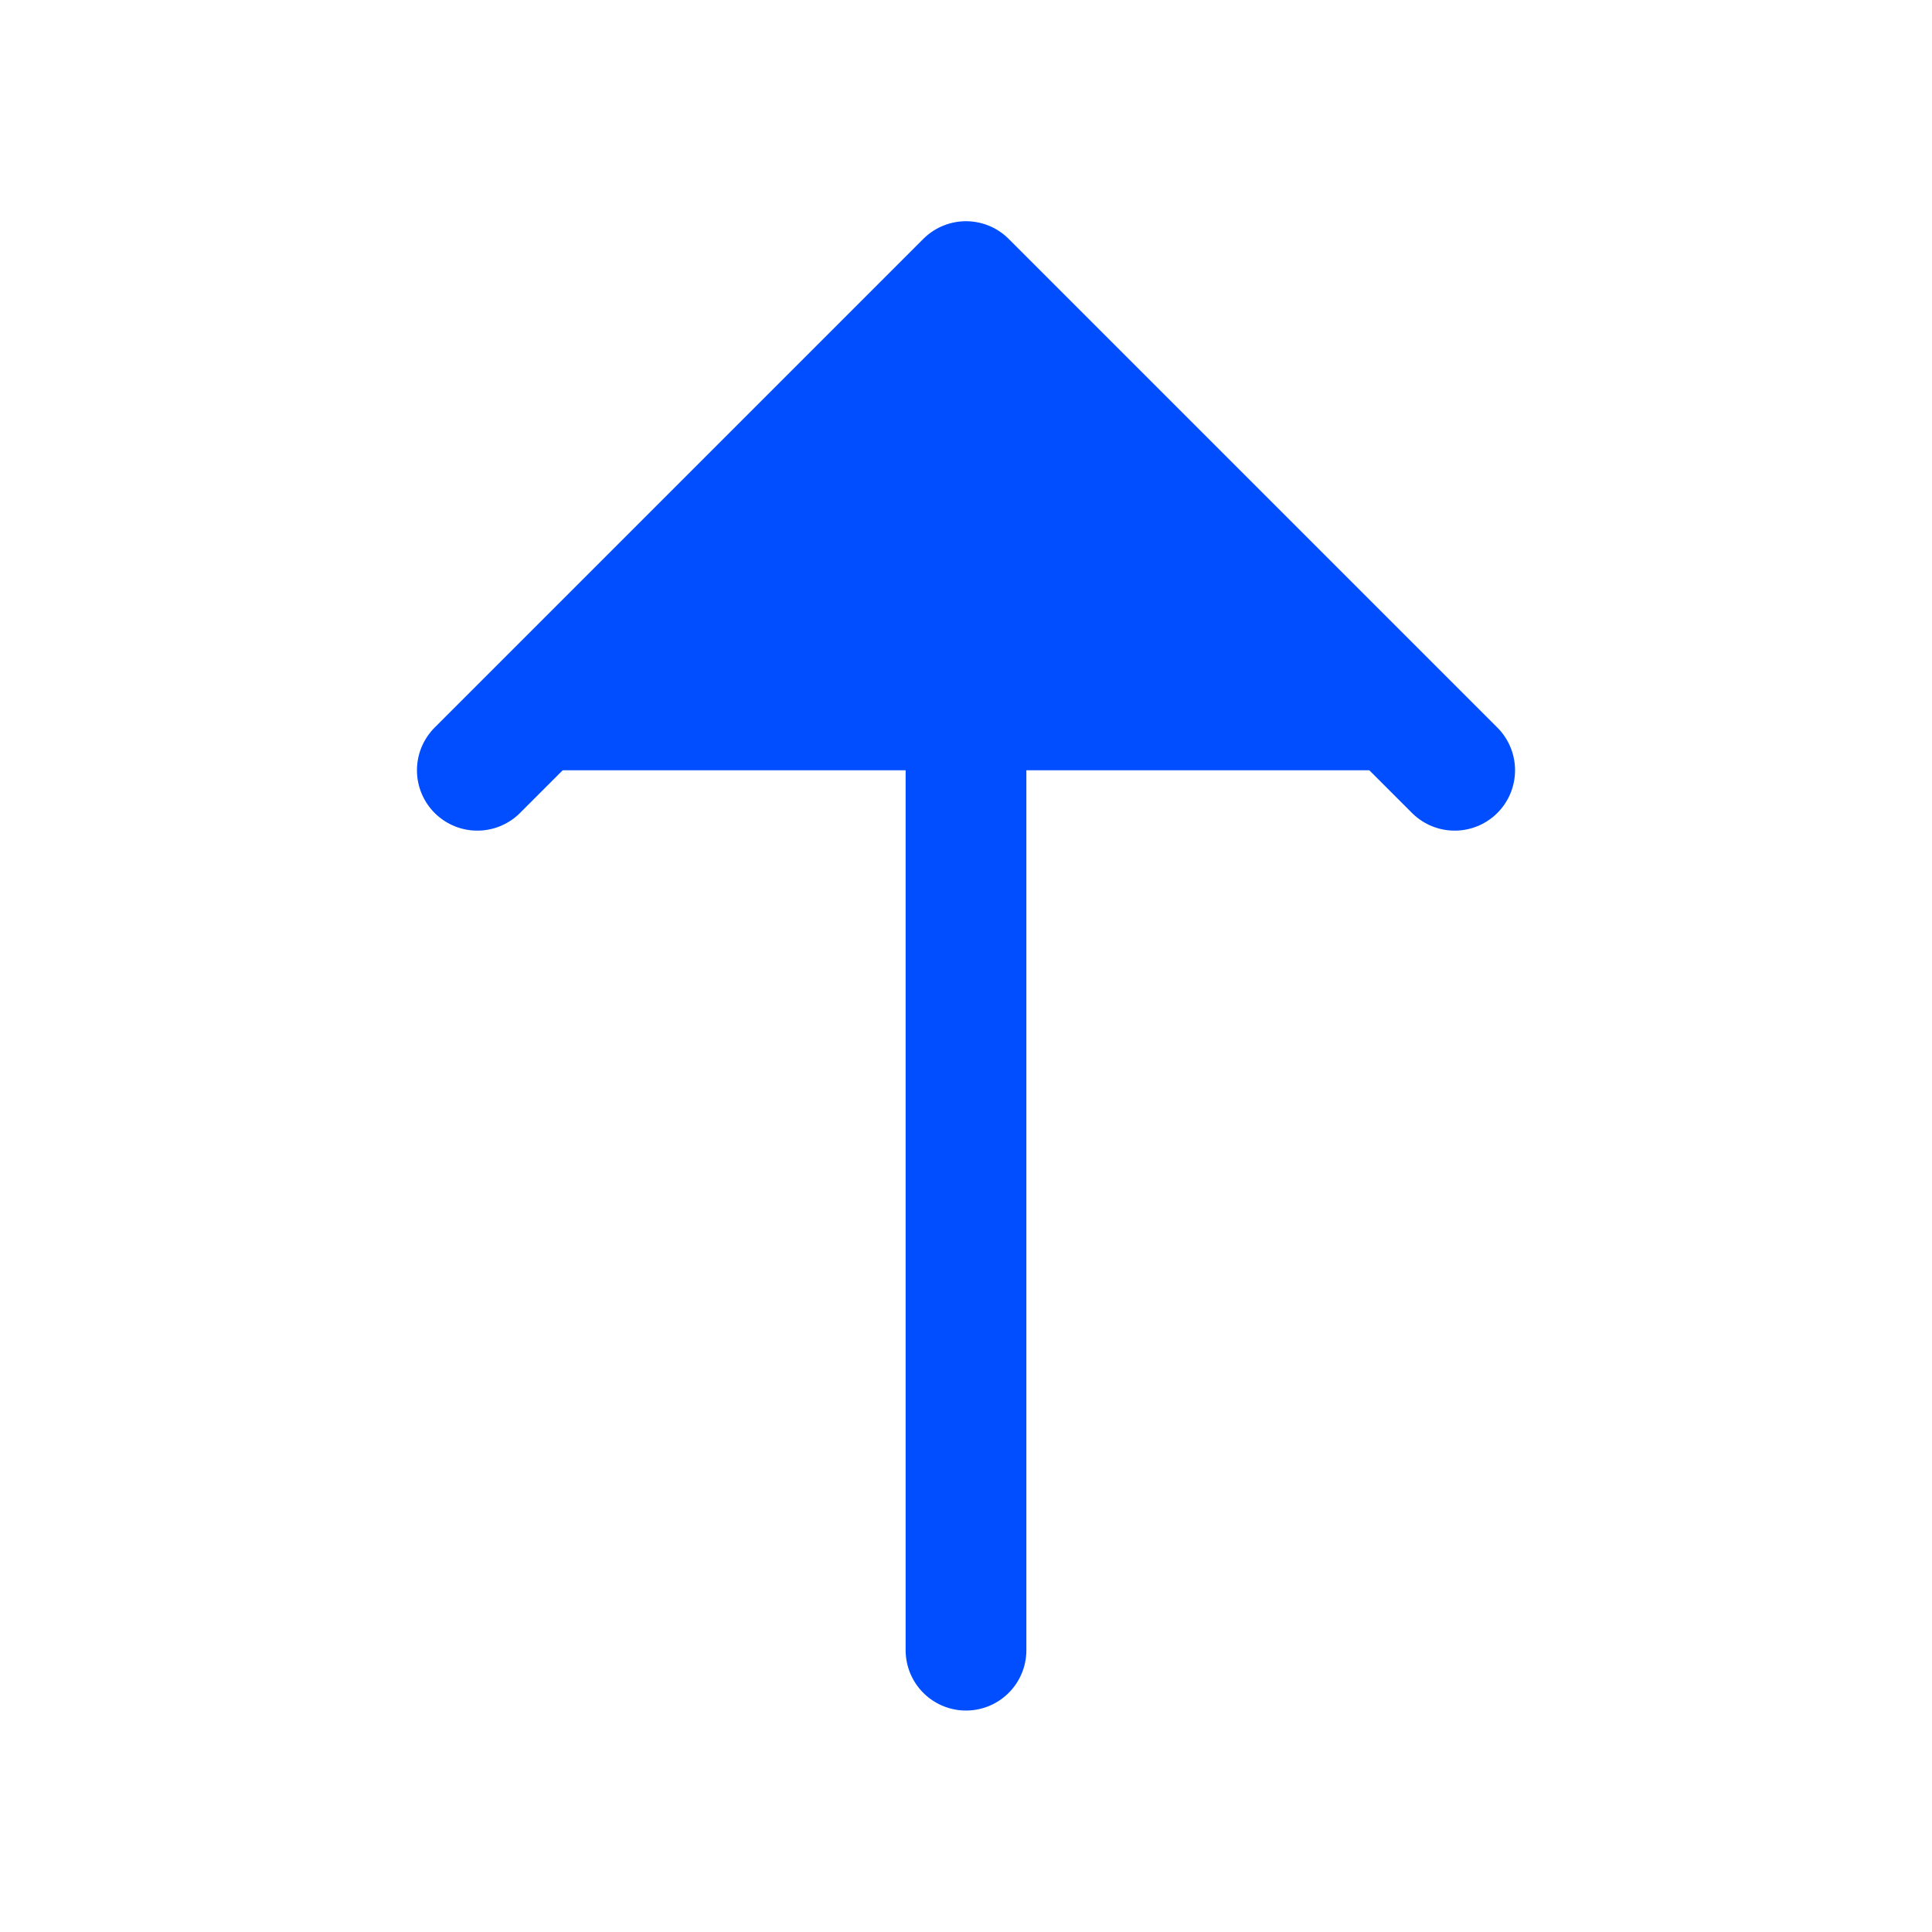 <svg width="16" height="16" viewBox="0 0 16 16" fill="none" xmlns="http://www.w3.org/2000/svg">
<path d="M3.953 6.379L8 2.332L12.047 6.379" fill="#004EFF"/>
<path d="M3.953 6.379L8 2.332L12.047 6.379" stroke="#004EFF" stroke-miterlimit="10" stroke-linecap="round" stroke-linejoin="round"/>
<path d="M8 13.666L8 2.446" stroke="#004EFF" stroke-miterlimit="10" stroke-linecap="round" stroke-linejoin="round"/>
</svg>
